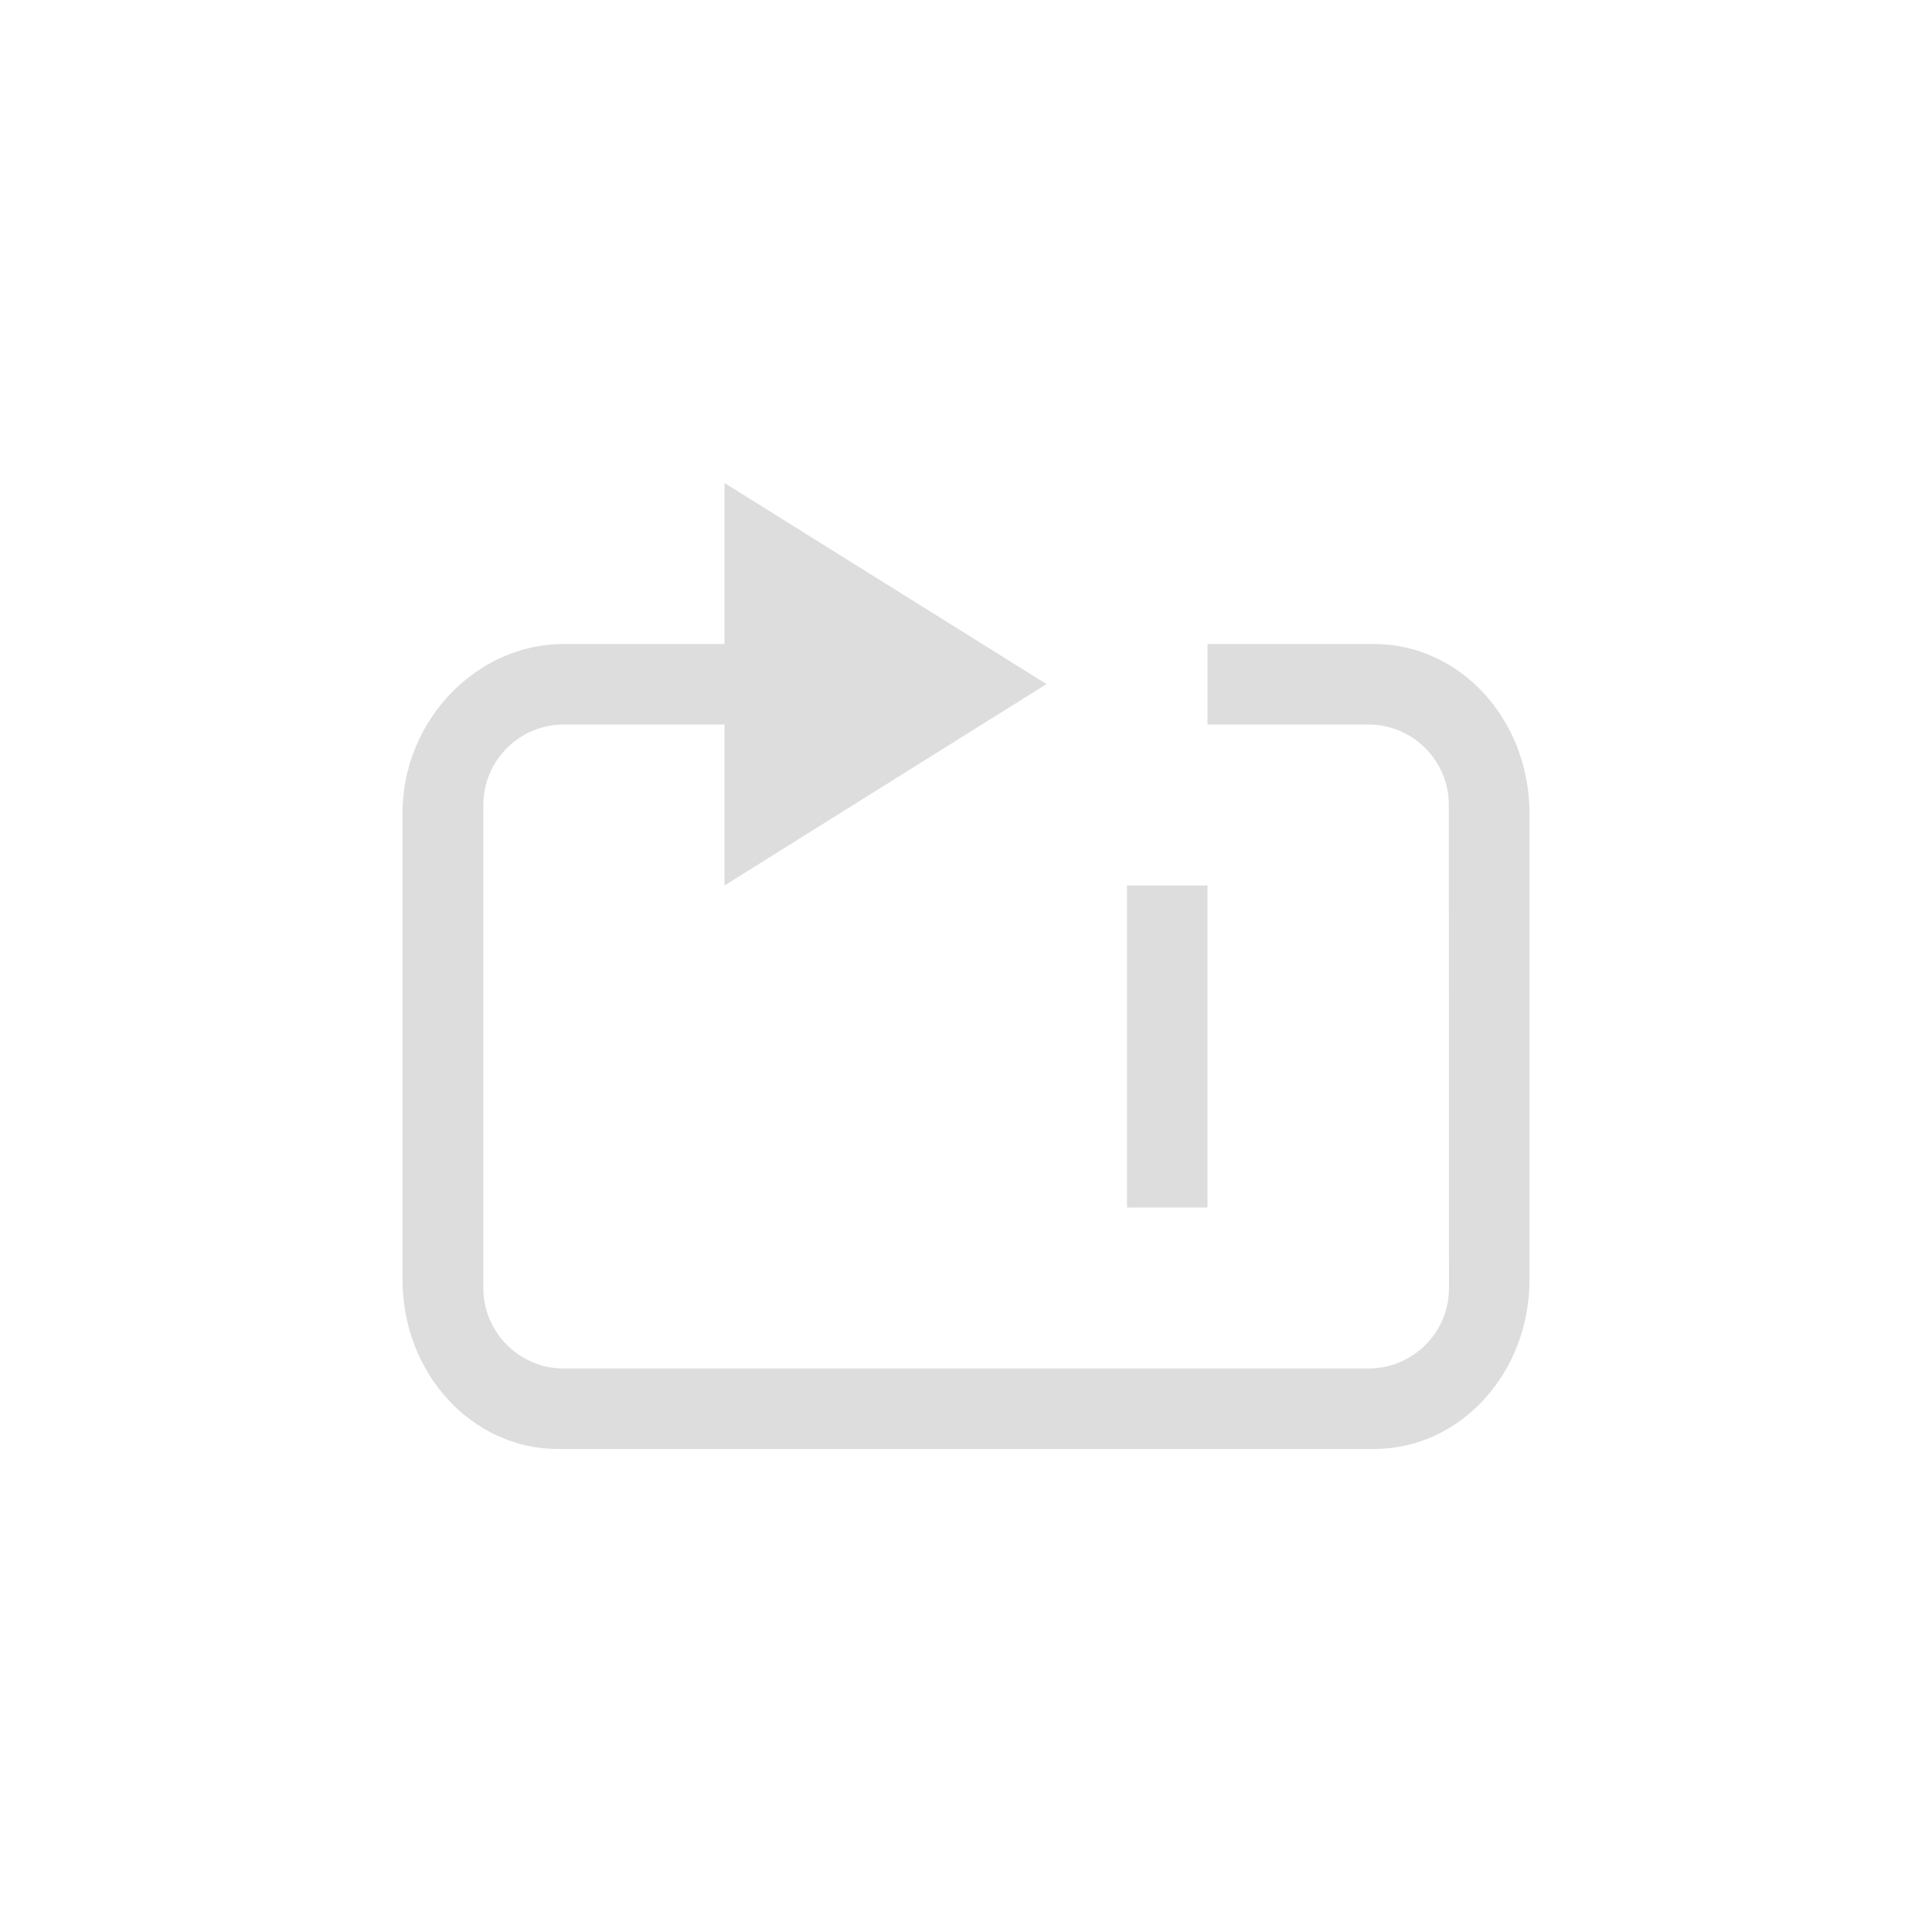 <?xml version="1.0" encoding="UTF-8"?>
<svg width="24px" height="24px" viewBox="0 0 24 24" version="1.1" xmlns="http://www.w3.org/2000/svg" xmlns:xlink="http://www.w3.org/1999/xlink">
    <!-- Generator: Sketch 51.3 (57544) - http://www.bohemiancoding.com/sketch -->
    <title>media-repeat-track-amarok</title>
    <desc>Created with Sketch.</desc>
    <defs></defs>
    <g id="media-repeat-track-amarok" stroke="none" stroke-width="1" fill="none" fill-rule="evenodd">
        <path d="M9,6 L9,8 L7,8 C5.93,8 5,8.939 5,10.105 L5,15.895 C5,17.061 5.862,18 6.932,18 L17.068,18 C18.138,18 19,17.061 19,15.895 L19,10.105 C19,8.939 18.138,8 17.068,8 L15,8 L15,9 L16.998,9 C17.55,9 17.998,9.448 17.998,10 L18,16 C18,16.552 17.553,17 17,17 C17,17 17,17 17,17 L7.004,17 C6.452,17 6.004,16.552 6.004,16 L6.004,10 C6.004,9.448 6.452,9 7.004,9 L9,9 L9,11 L13,8.498 L9,6 Z" id="Shape" fill="#DDDDDD"></path>
        <polygon id="Path" fill="#DDDDDD" points="14 11 14 15 15 15 15 11"></polygon>
    </g>
</svg>